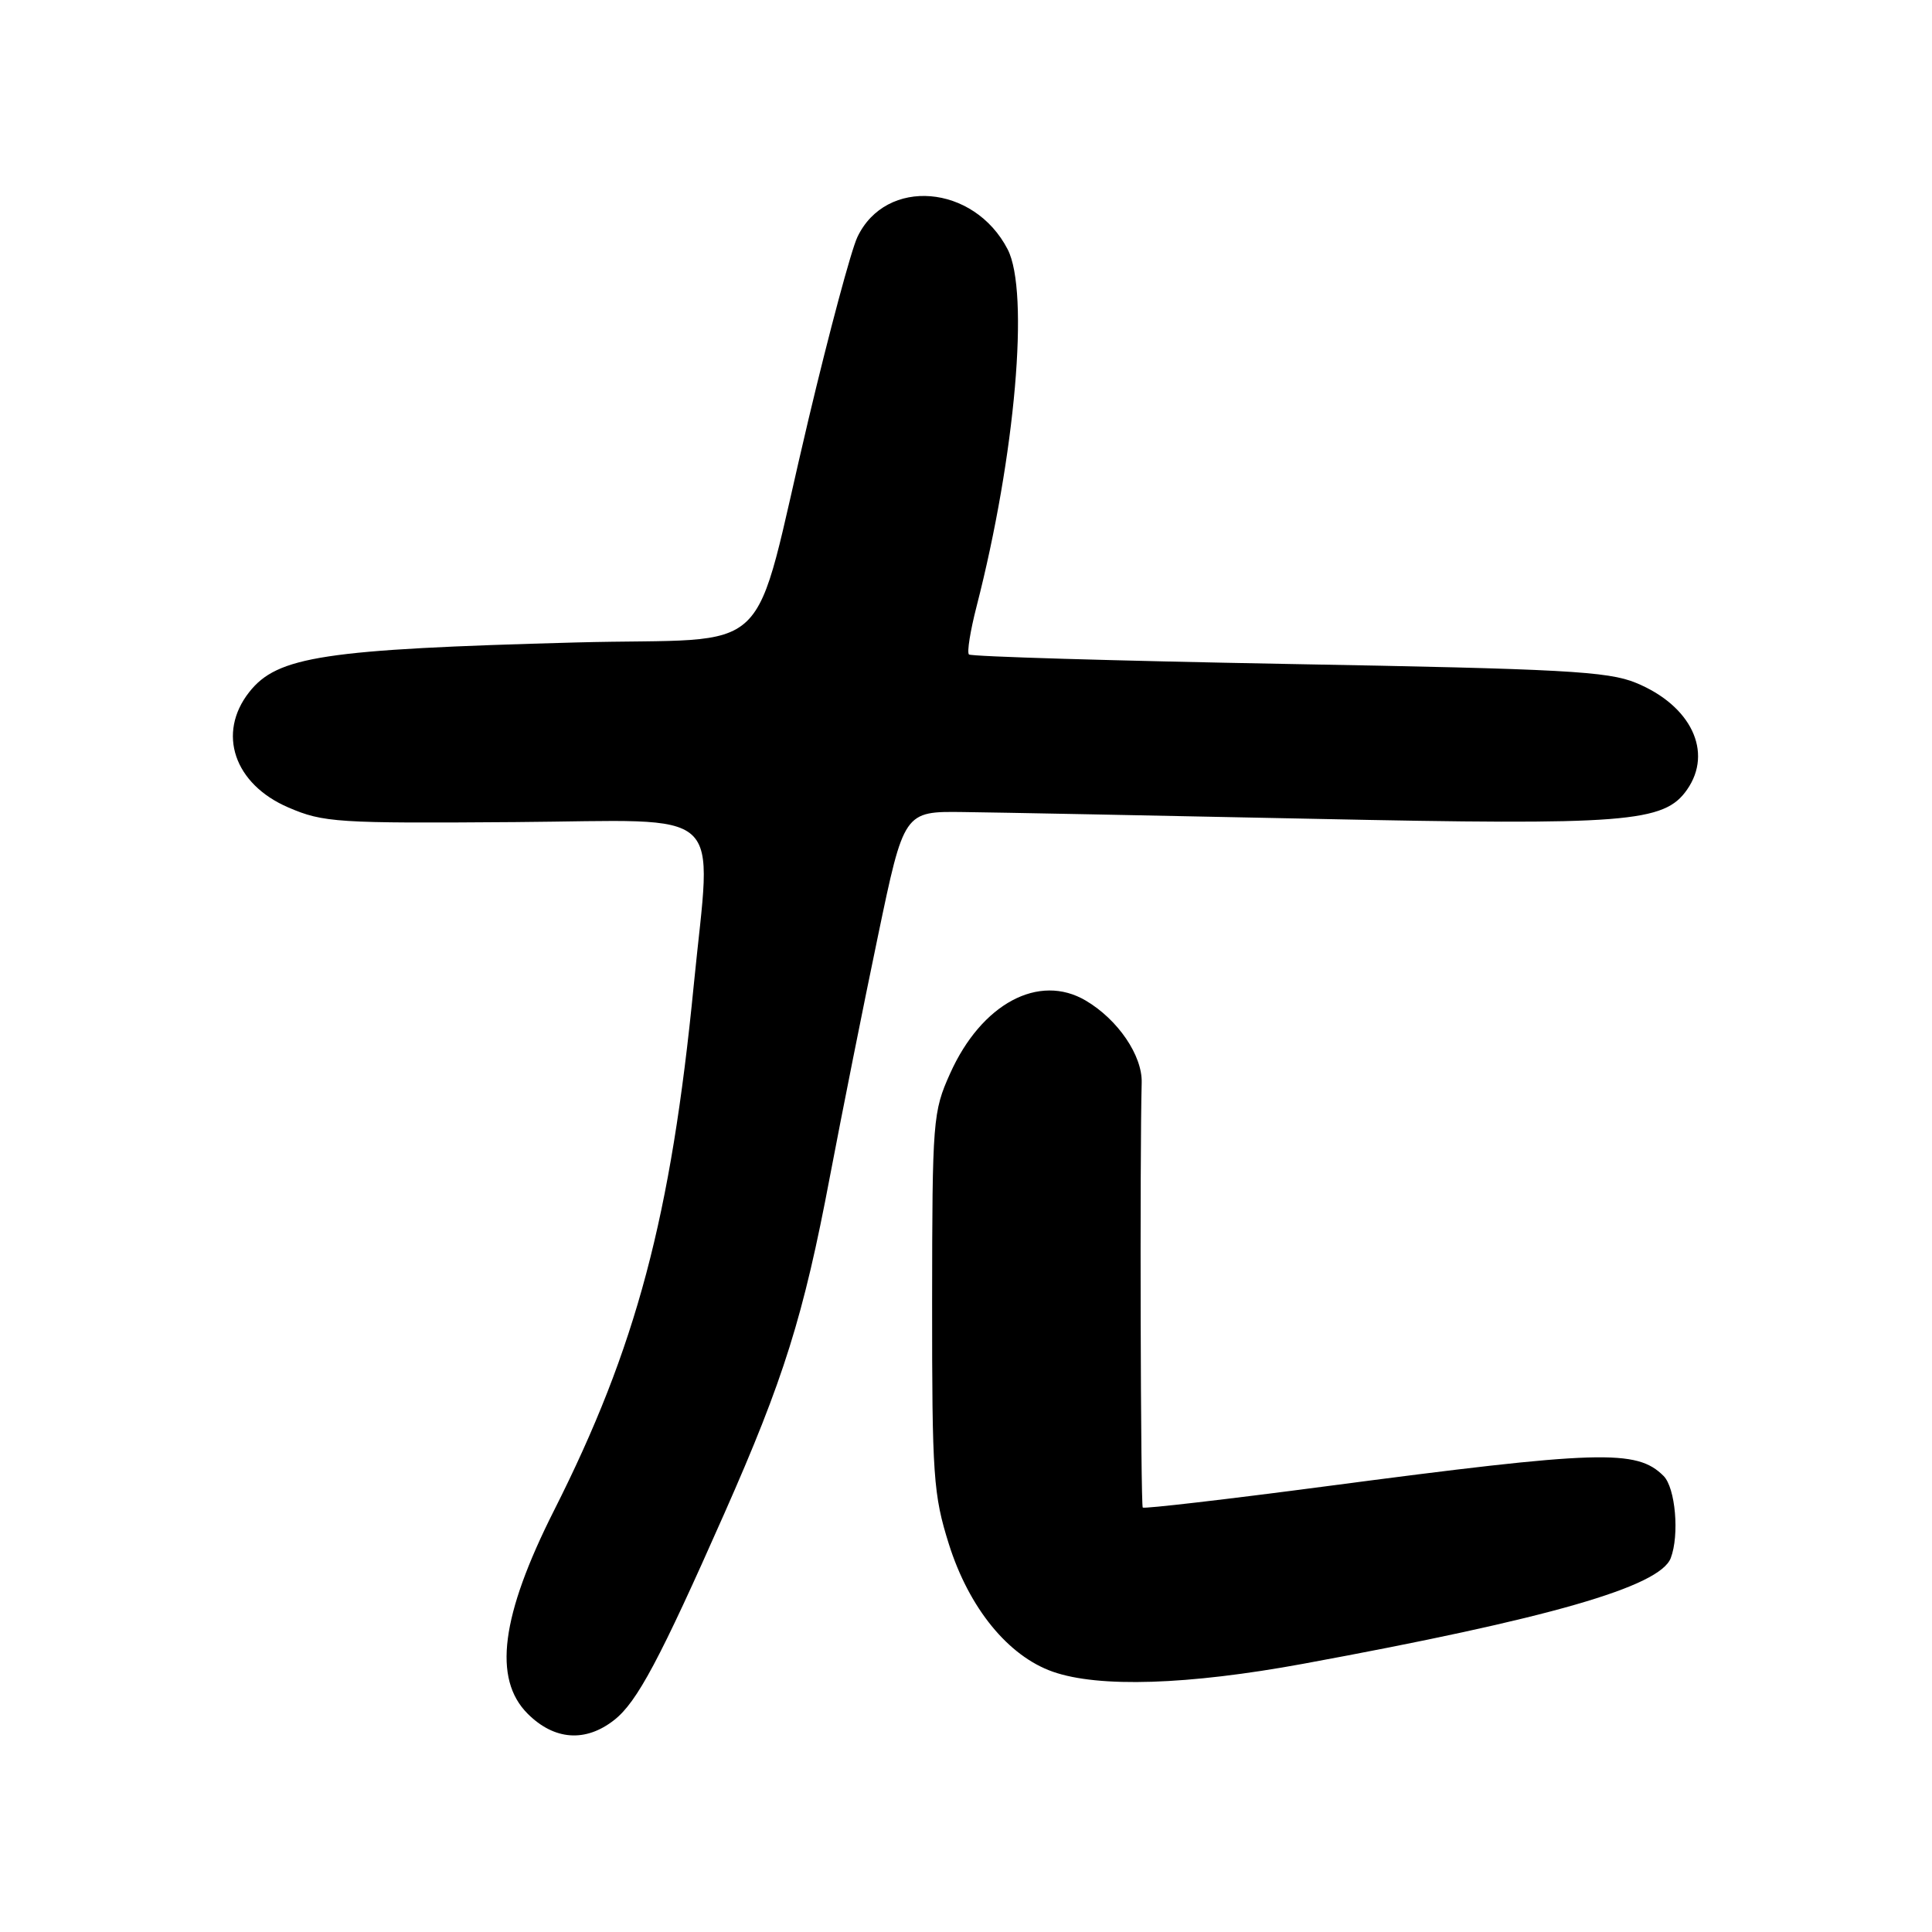 <?xml version="1.0" encoding="UTF-8" standalone="no"?>
<!DOCTYPE svg PUBLIC "-//W3C//DTD SVG 1.1//EN" "http://www.w3.org/Graphics/SVG/1.1/DTD/svg11.dtd" >
<svg xmlns="http://www.w3.org/2000/svg" xmlns:xlink="http://www.w3.org/1999/xlink" version="1.1" viewBox="0 0 256 256">
 <g >
 <path fill="currentColor"
d=" M 81.40 227.90 C 84.42 225.52 87.41 219.92 95.99 200.52 C 103.85 182.75 106.47 174.41 109.97 155.89 C 111.58 147.43 114.44 133.07 116.34 124.00 C 119.78 107.50 119.78 107.50 127.64 107.60 C 131.96 107.65 152.90 108.06 174.16 108.50 C 215.59 109.37 220.50 108.99 223.54 104.64 C 227.03 99.65 224.08 93.48 216.77 90.48 C 213.05 88.95 207.13 88.63 170.70 87.98 C 147.70 87.56 128.67 87.00 128.39 86.72 C 128.11 86.45 128.57 83.58 129.40 80.36 C 134.54 60.36 136.43 38.67 133.52 33.04 C 129.06 24.41 117.39 23.45 113.61 31.41 C 112.79 33.13 109.88 43.98 107.14 55.52 C 99.36 88.24 103.37 84.40 76.30 85.13 C 42.91 86.03 36.74 86.97 33.02 91.71 C 28.73 97.16 31.02 103.90 38.20 106.99 C 42.85 108.99 44.63 109.11 68.32 108.93 C 96.76 108.72 94.29 106.46 91.93 130.50 C 88.92 161.24 84.30 178.58 73.41 200.15 C 66.38 214.09 65.29 222.45 69.92 227.08 C 73.45 230.60 77.59 230.90 81.40 227.90 Z  M 172.68 220.46 C 205.29 214.46 219.92 210.25 221.38 206.46 C 222.55 203.40 222.01 197.15 220.43 195.57 C 216.87 192.01 212.00 192.16 175.63 196.95 C 162.50 198.68 151.61 199.94 151.42 199.76 C 151.14 199.47 151.02 152.97 151.28 143.46 C 151.38 139.87 148.13 135.10 143.88 132.59 C 137.66 128.91 130.05 132.99 125.90 142.23 C 123.61 147.32 123.53 148.37 123.51 172.50 C 123.50 195.61 123.67 198.04 125.73 204.60 C 128.40 213.07 133.58 219.43 139.50 221.51 C 145.59 223.65 157.39 223.27 172.68 220.46 Z "/>
</g>
</svg>